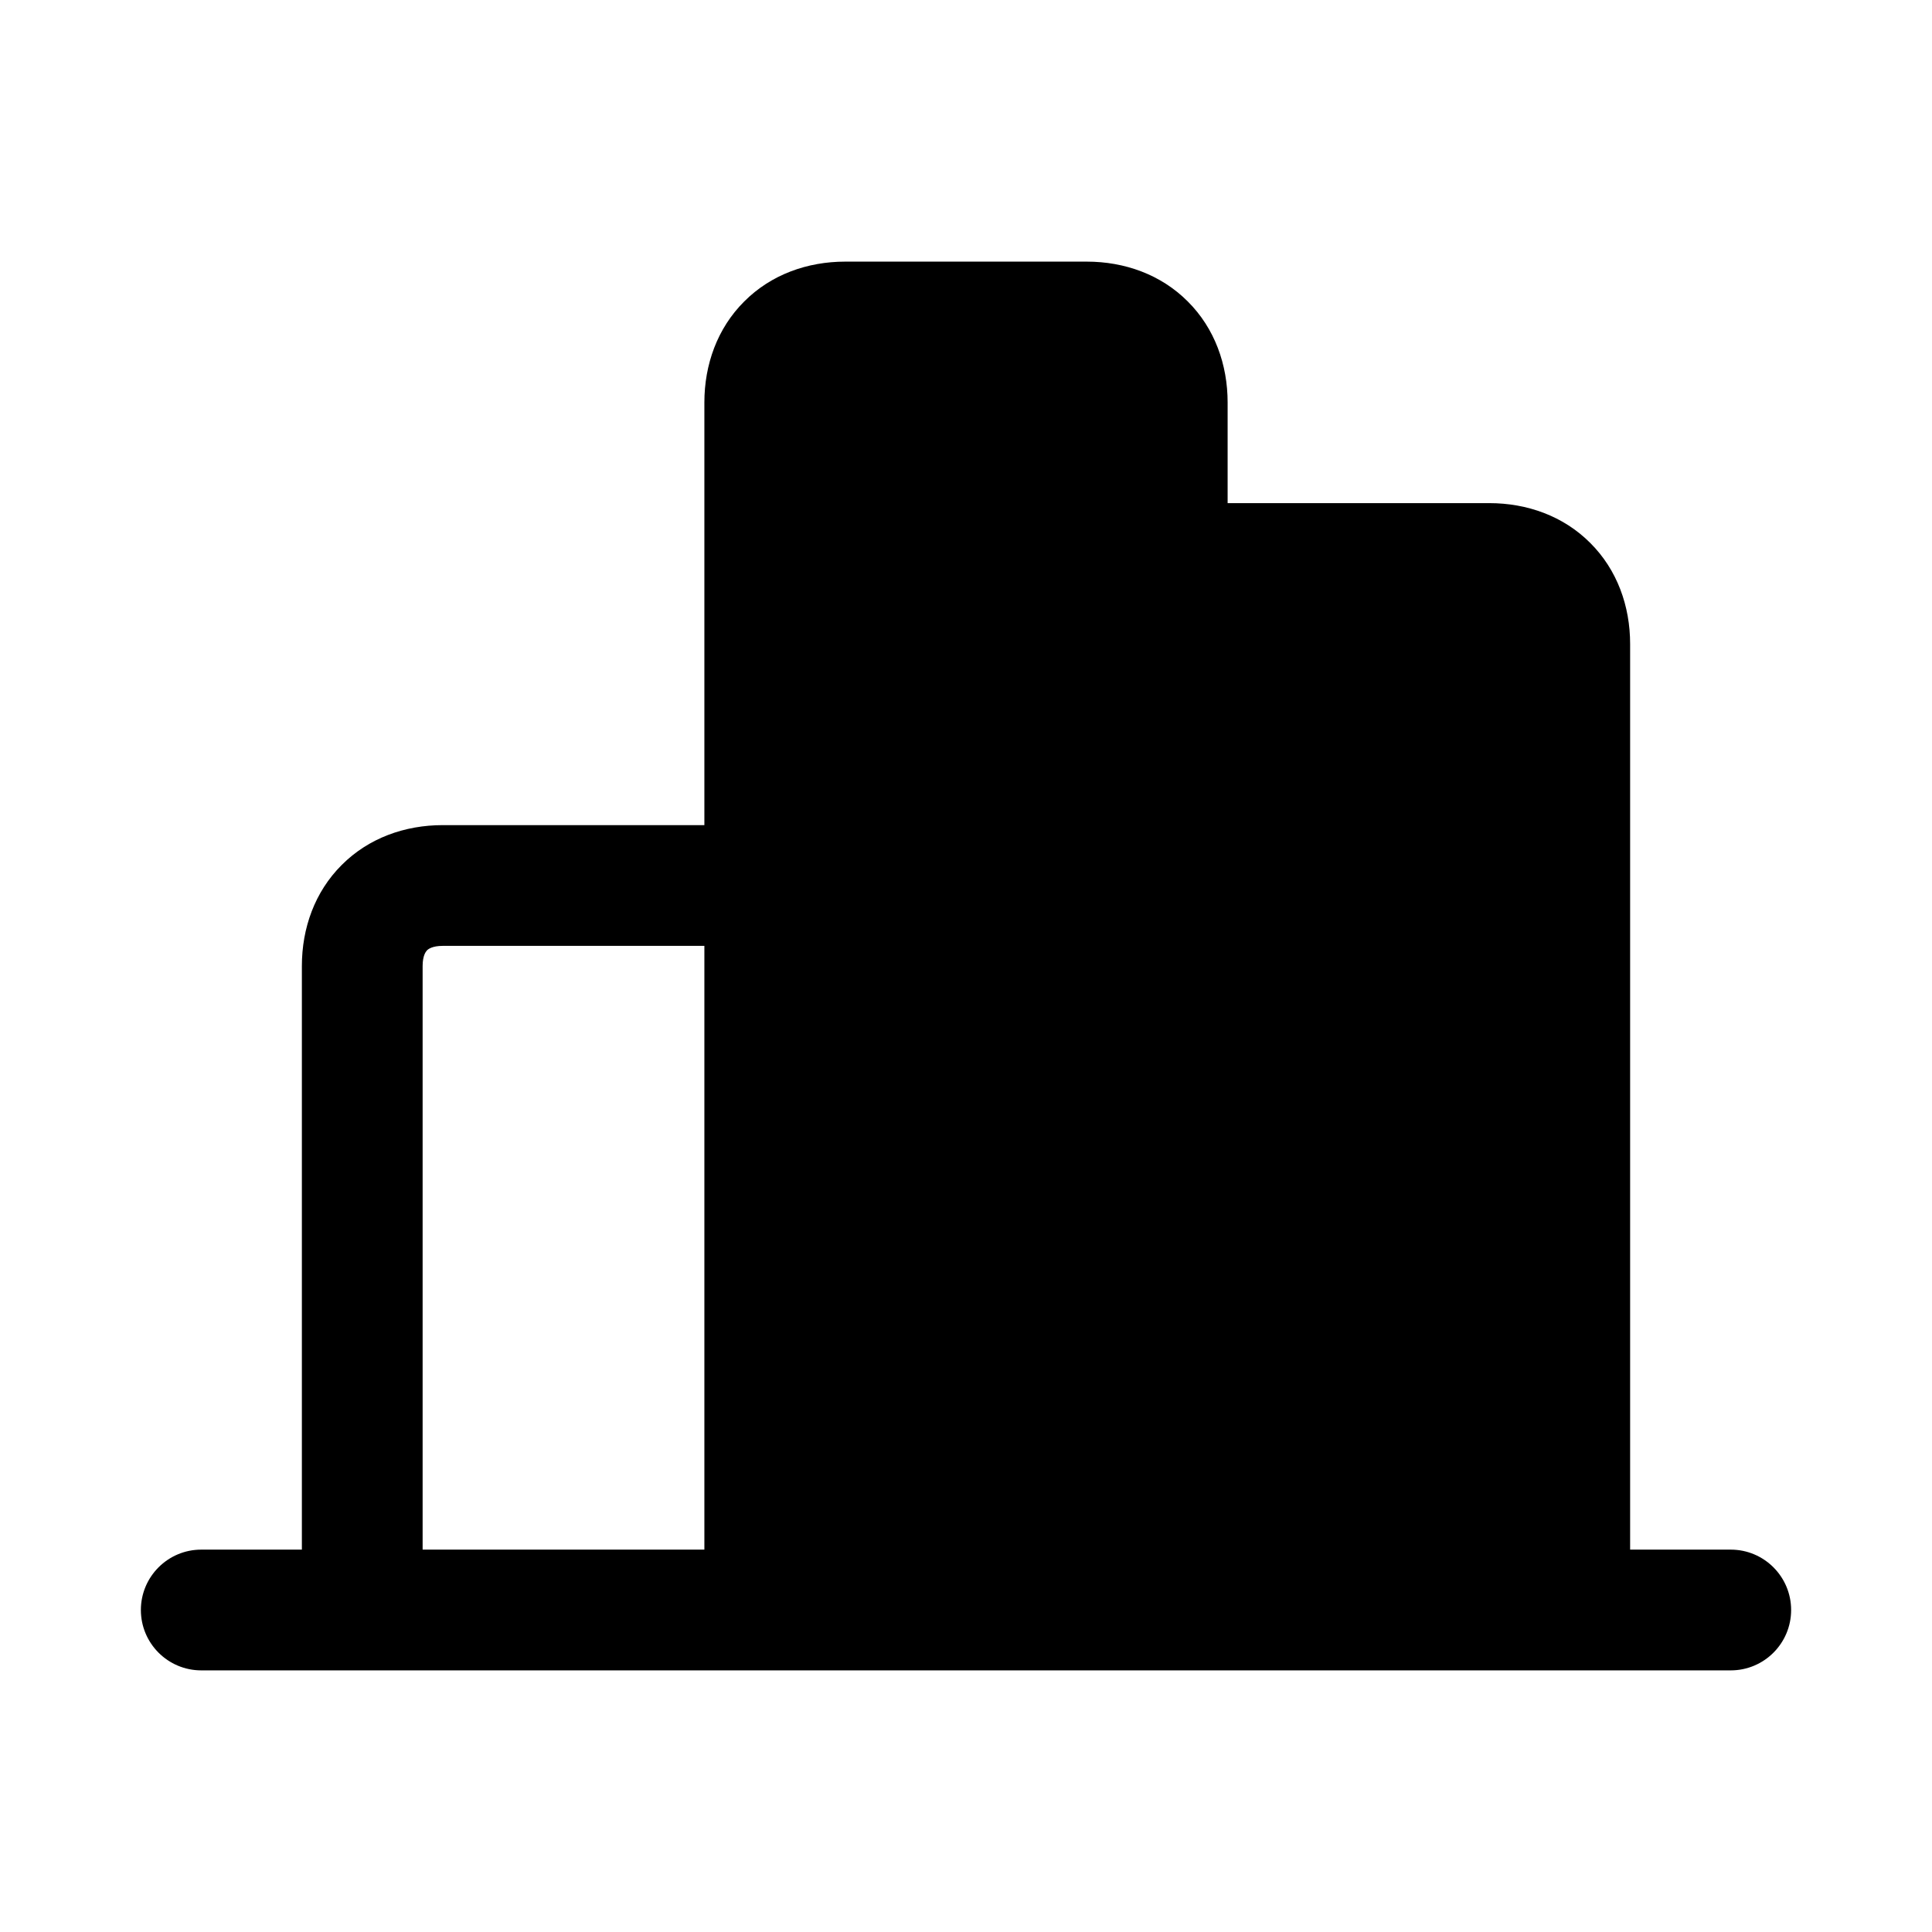 <svg xmlns="http://www.w3.org/2000/svg" viewBox="0 0 24 24" fill="currentColor">
  <path d="M10.305 4.805c-.015.015-.055.065-.055.195v14.25h3.5V5c0-.13-.04-.179-.055-.195-.015-.015-.065-.055-.195-.055h-3c-.13 0-.179.04-.195.055ZM15.25 6.25V5c0-.47-.16-.921-.495-1.255C14.421 3.41 13.97 3.25 13.5 3.25h-3c-.47 0-.921.16-1.255.495C8.91 4.079 8.75 4.53 8.75 5v5.25H5.5c-.47 0-.921.16-1.255.495C3.91 11.079 3.75 11.53 3.75 12v7.25H2.5c-.414 0-.75.336-.75.75s.336.75.75.75h19c.414 0 .75-.336.75-.75s-.336-.75-.75-.75h-1.25V8c0-.47-.16-.921-.495-1.255C19.421 6.41 18.97 6.25 18.5 6.25h-3.25Zm0 1.5v11.5h3.5V8c0-.13-.04-.179-.055-.195-.015-.015-.065-.055-.195-.055h-3.25Zm-9.75 4h3.25v7.5h-3.5V12c0-.13.04-.179.055-.195.015-.015.065-.055.195-.055Z"/>
</svg>
